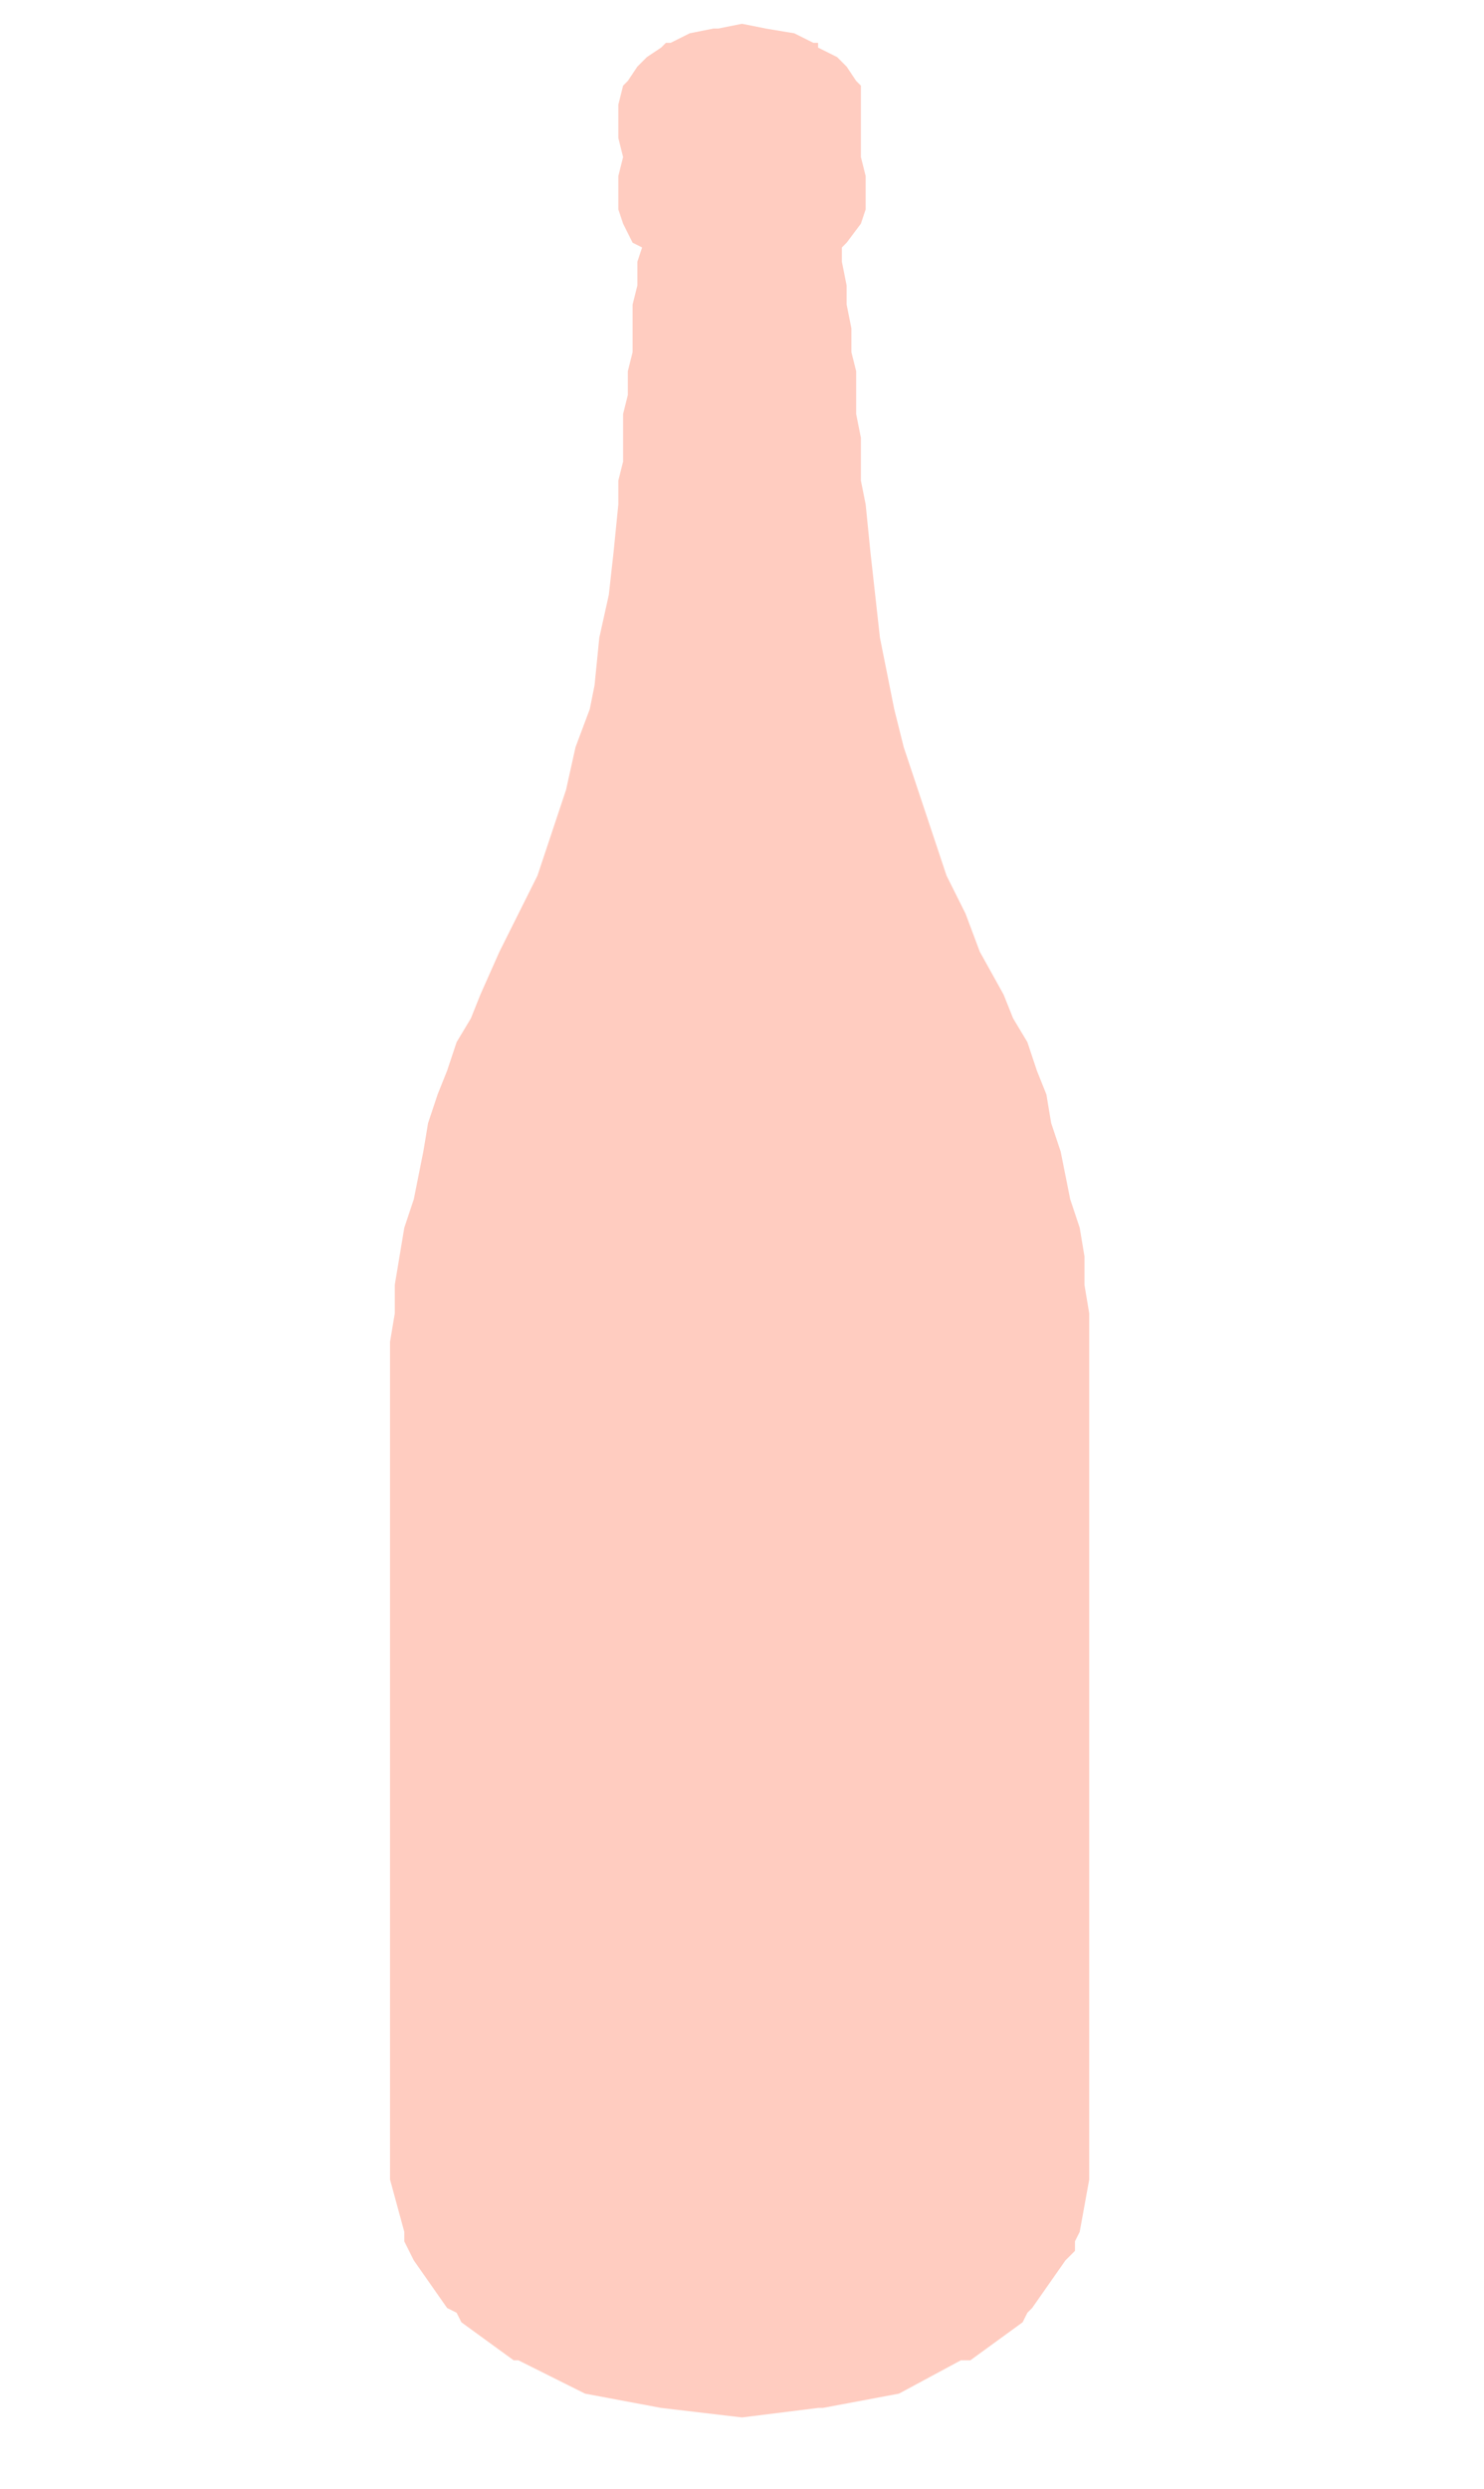 <svg id="Background" xmlns="http://www.w3.org/2000/svg" viewBox="0 0 312 523"><defs><style>.cls-1{fill:#ffccc0;}</style></defs><polygon class="cls-1" points="151 6 156 5 161 6 161 6 167 7 171 9 172 9 172 10 176 12 177 13 178 14 180 17 181 18 181 22 181 29 181 33 181 33 182 37 182 44 181 47 178 51 177 52 177 55 178 60 178 64 179 69 179 74 180 78 180 83 180 87 181 92 181 97 181 101 182 106 183 116 184 125 185 134 187 144 188 149 190 157 193 166 196 175 199 184 203 192 206 200 211 209 213 214 216 219 218 225 220 230 221 236 223 242 225 252 227 258 228 264 228 270 229 276 229 282 229 289 229 456 229 458 227 469 226 471 226 473 224 475 217 485 216 486 215 488 204 496 202 496 189 503 173 506 172 506 156 508 139 506 139 506 123 503 109 496 108 496 97 488 96 486 94 485 87 475 86 473 85 471 85 469 82 458 82 456 82 289 82 282 83 276 83 270 84 264 85 258 87 252 89 242 90 236 92 230 94 225 96 219 99 214 101 209 105 200 109 192 113 184 116 175 119 166 121 157 124 149 125 144 126 134 128 125 129 116 130 106 130 101 131 97 131 92 131 87 132 83 132 78 133 74 133 69 133 64 134 60 134 55 135 52 133 51 131 47 130 44 130 37 131 33 131 33 130 29 130 22 131 18 132 17 134 14 135 13 136 12 139 10 140 9 141 9 145 7 150 6 151 6"/></svg>
